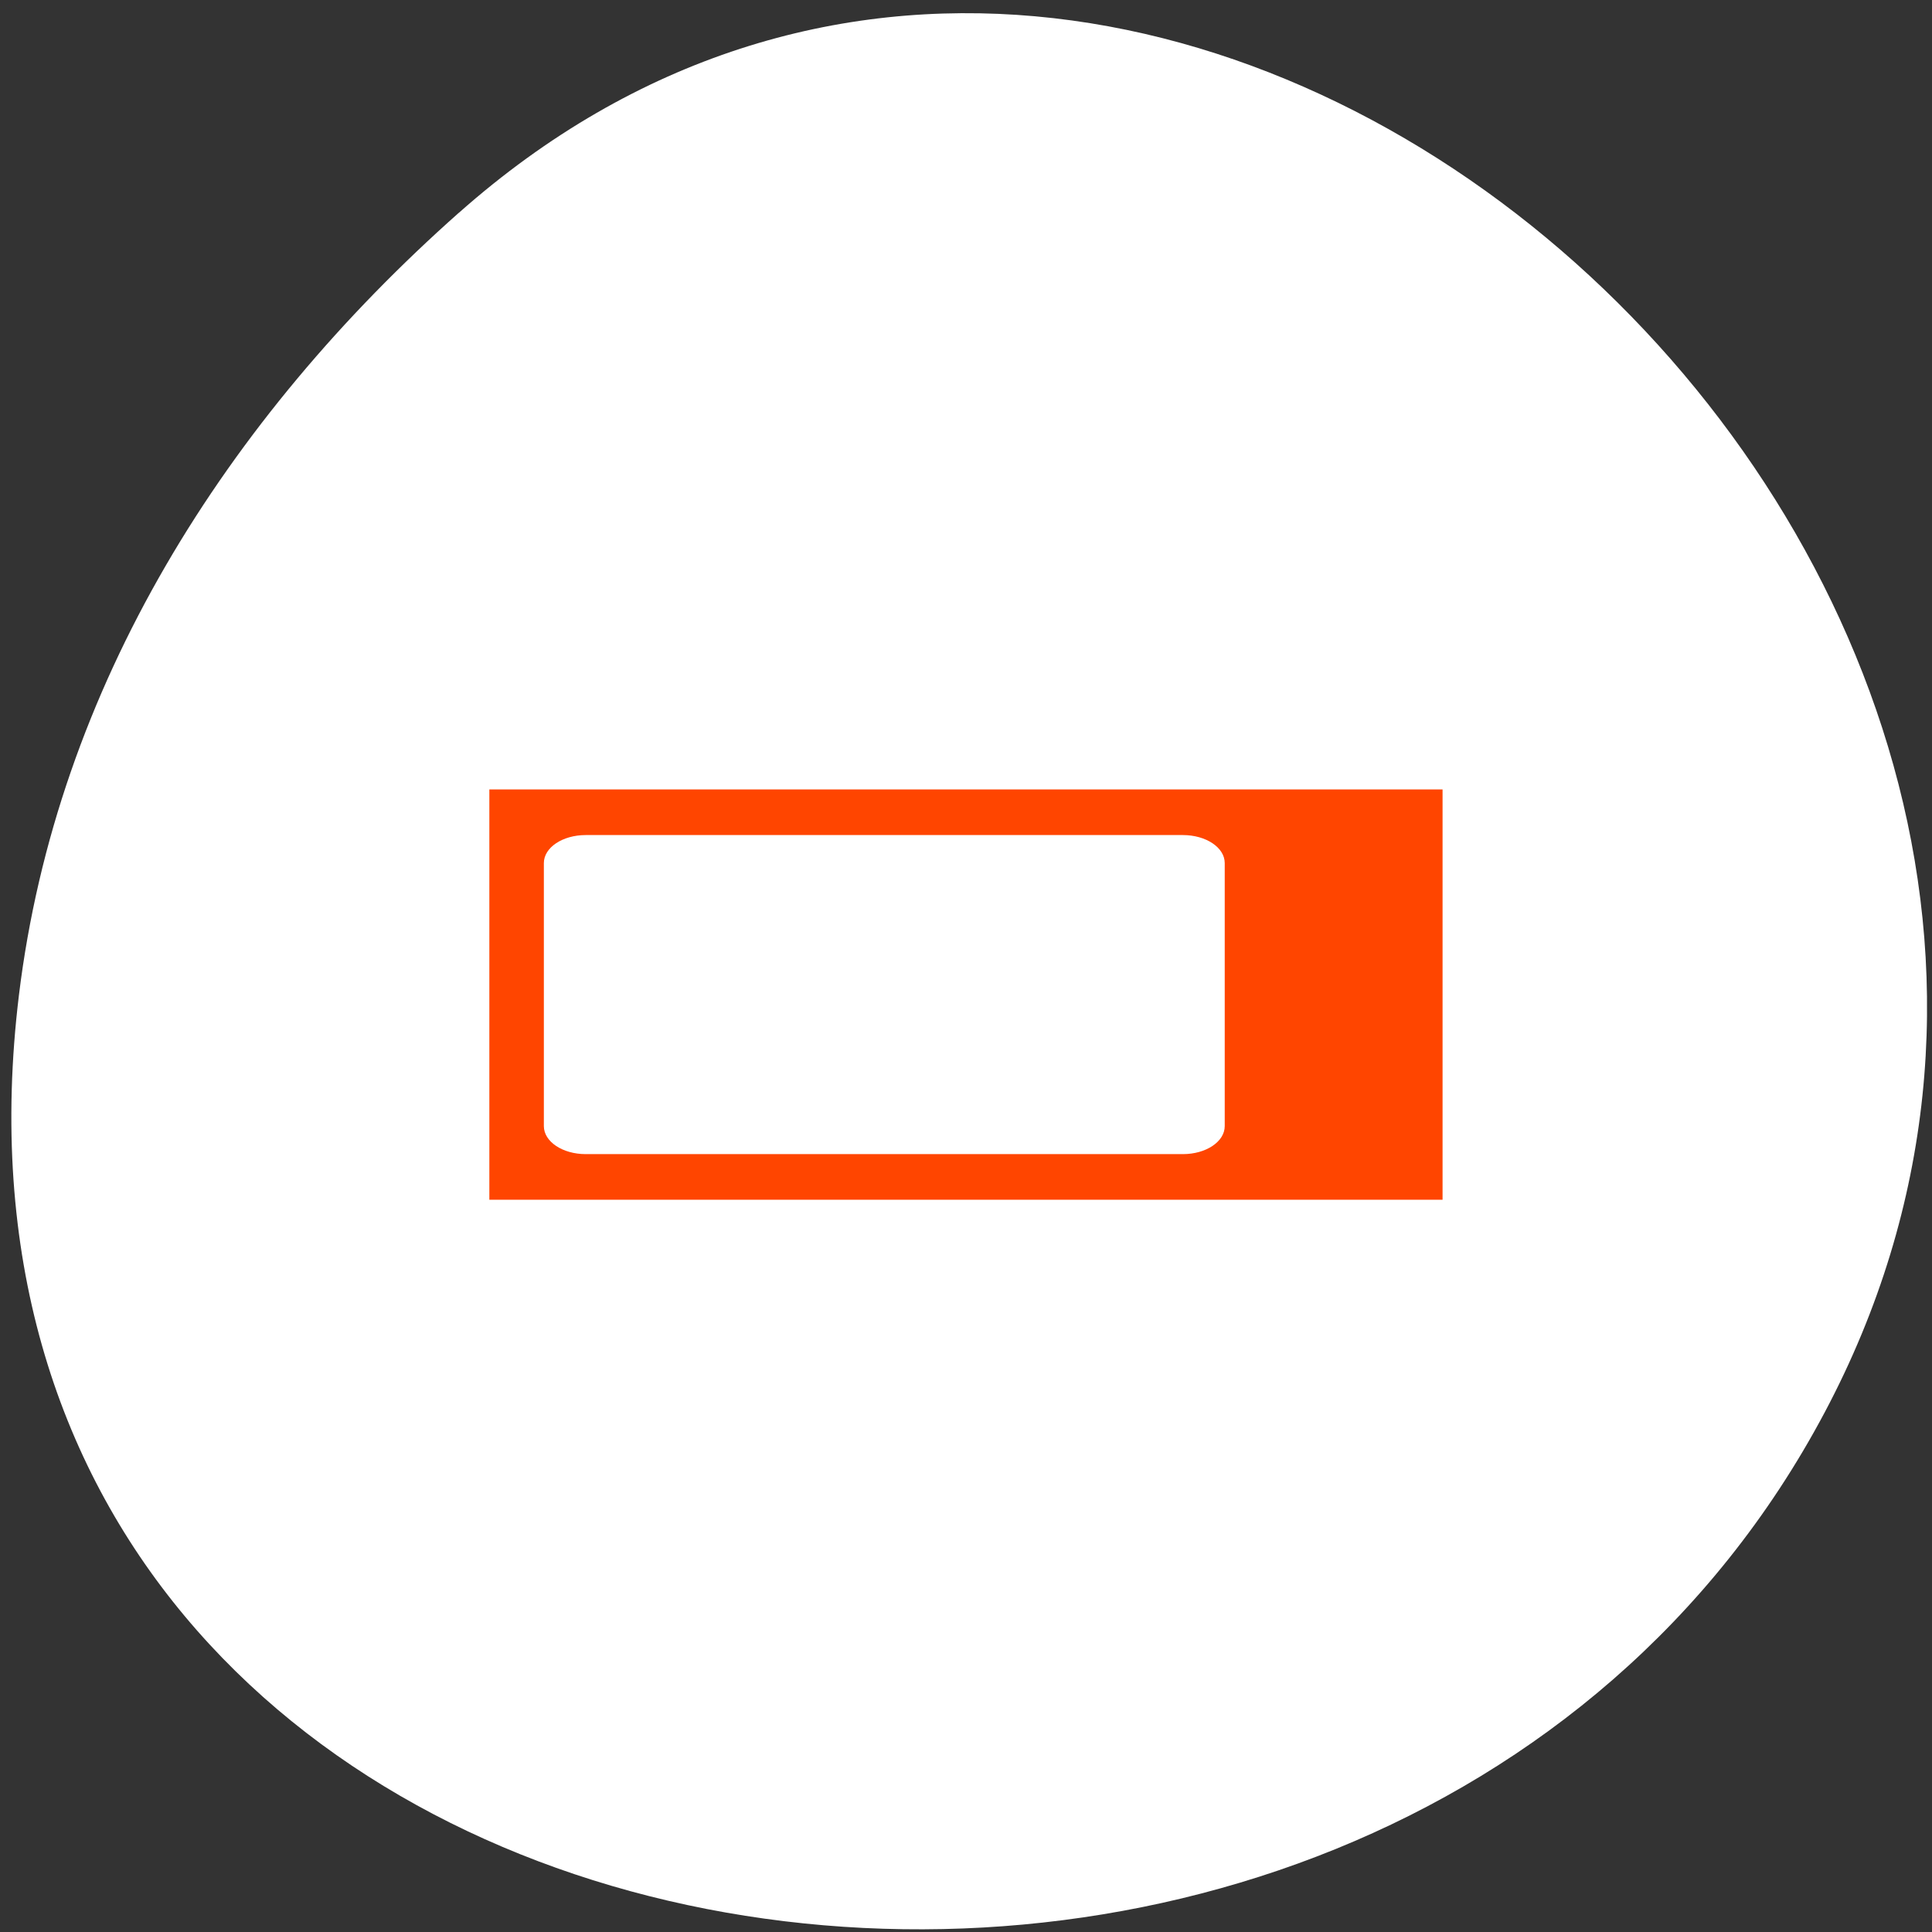 <svg xmlns="http://www.w3.org/2000/svg" xmlns:xlink="http://www.w3.org/1999/xlink" viewBox="0 0 256 256"><rect x="0" y="0" width="256" height="256" fill="#333333" stroke="none"/><defs><path d="m 153.54 78.21 c 0 12.274 -9.95 22.22 -22.22 22.22 -12.274 0 -22.22 -9.95 -22.22 -22.22 0 -12.274 9.95 -22.22 22.22 -22.22 12.274 0 22.22 9.95 22.22 22.22 z" id="0" style="fill:#ff4500;color:#000"/></defs><use xlink:href="#0" transform="translate(15.781 13.13)"/><use xlink:href="#0" transform="translate(18.424 91.18)"/><use xlink:href="#0" transform="translate(-66.794 48.49)"/><g style="color:#000"><path d="m 60.789 28.21 c 94.43 -83.76 239.74 48.37 180.98 158.96 -59.4 111.81 -255.97 82.02 -239.26 -55.31 4.977 -40.865 27.46 -76.32 58.27 -103.65 z" style="fill:#ffffff"/><g transform="matrix(2.887 0 0 2.416 41.39 59.31)" style="display:block"><g style="stroke-linecap:round;stroke-linejoin:round"><path d="m 8.04 16.248 h 43.916 c 1.339 0 2.417 1.077 2.417 2.415 v 22.674 c 0 1.338 -1.078 2.415 -2.417 2.415 h -43.916 c -1.339 0 -2.417 -1.077 -2.417 -2.415 v -22.674 c 0 -1.338 1.078 -2.415 2.417 -2.415 z" style="fill:none;stroke:#fff;stroke-width:10"/><path d="m 8.04 16.248 h 43.916 c 1.339 0 2.417 1.077 2.417 2.415 v 22.674 c 0 1.338 -1.078 2.415 -2.417 2.415 h -43.916 c -1.339 0 -2.417 -1.077 -2.417 -2.415 v -22.674 c 0 -1.338 1.078 -2.415 2.417 -2.415 z" style="fill:#ff4500;stroke:#ffffff;stroke-width:5"/></g><path d="m 12.546 21.25 h 27.408 c 1.064 0 1.921 0.685 1.921 1.536 v 14.427 c 0 0.851 -0.857 1.536 -1.921 1.536 h -27.408 c -1.064 0 -1.921 -0.685 -1.921 -1.536 v -14.427 c 0 -0.851 0.857 -1.536 1.921 -1.536 z" style="fill:#ffffff"/></g></g></svg>